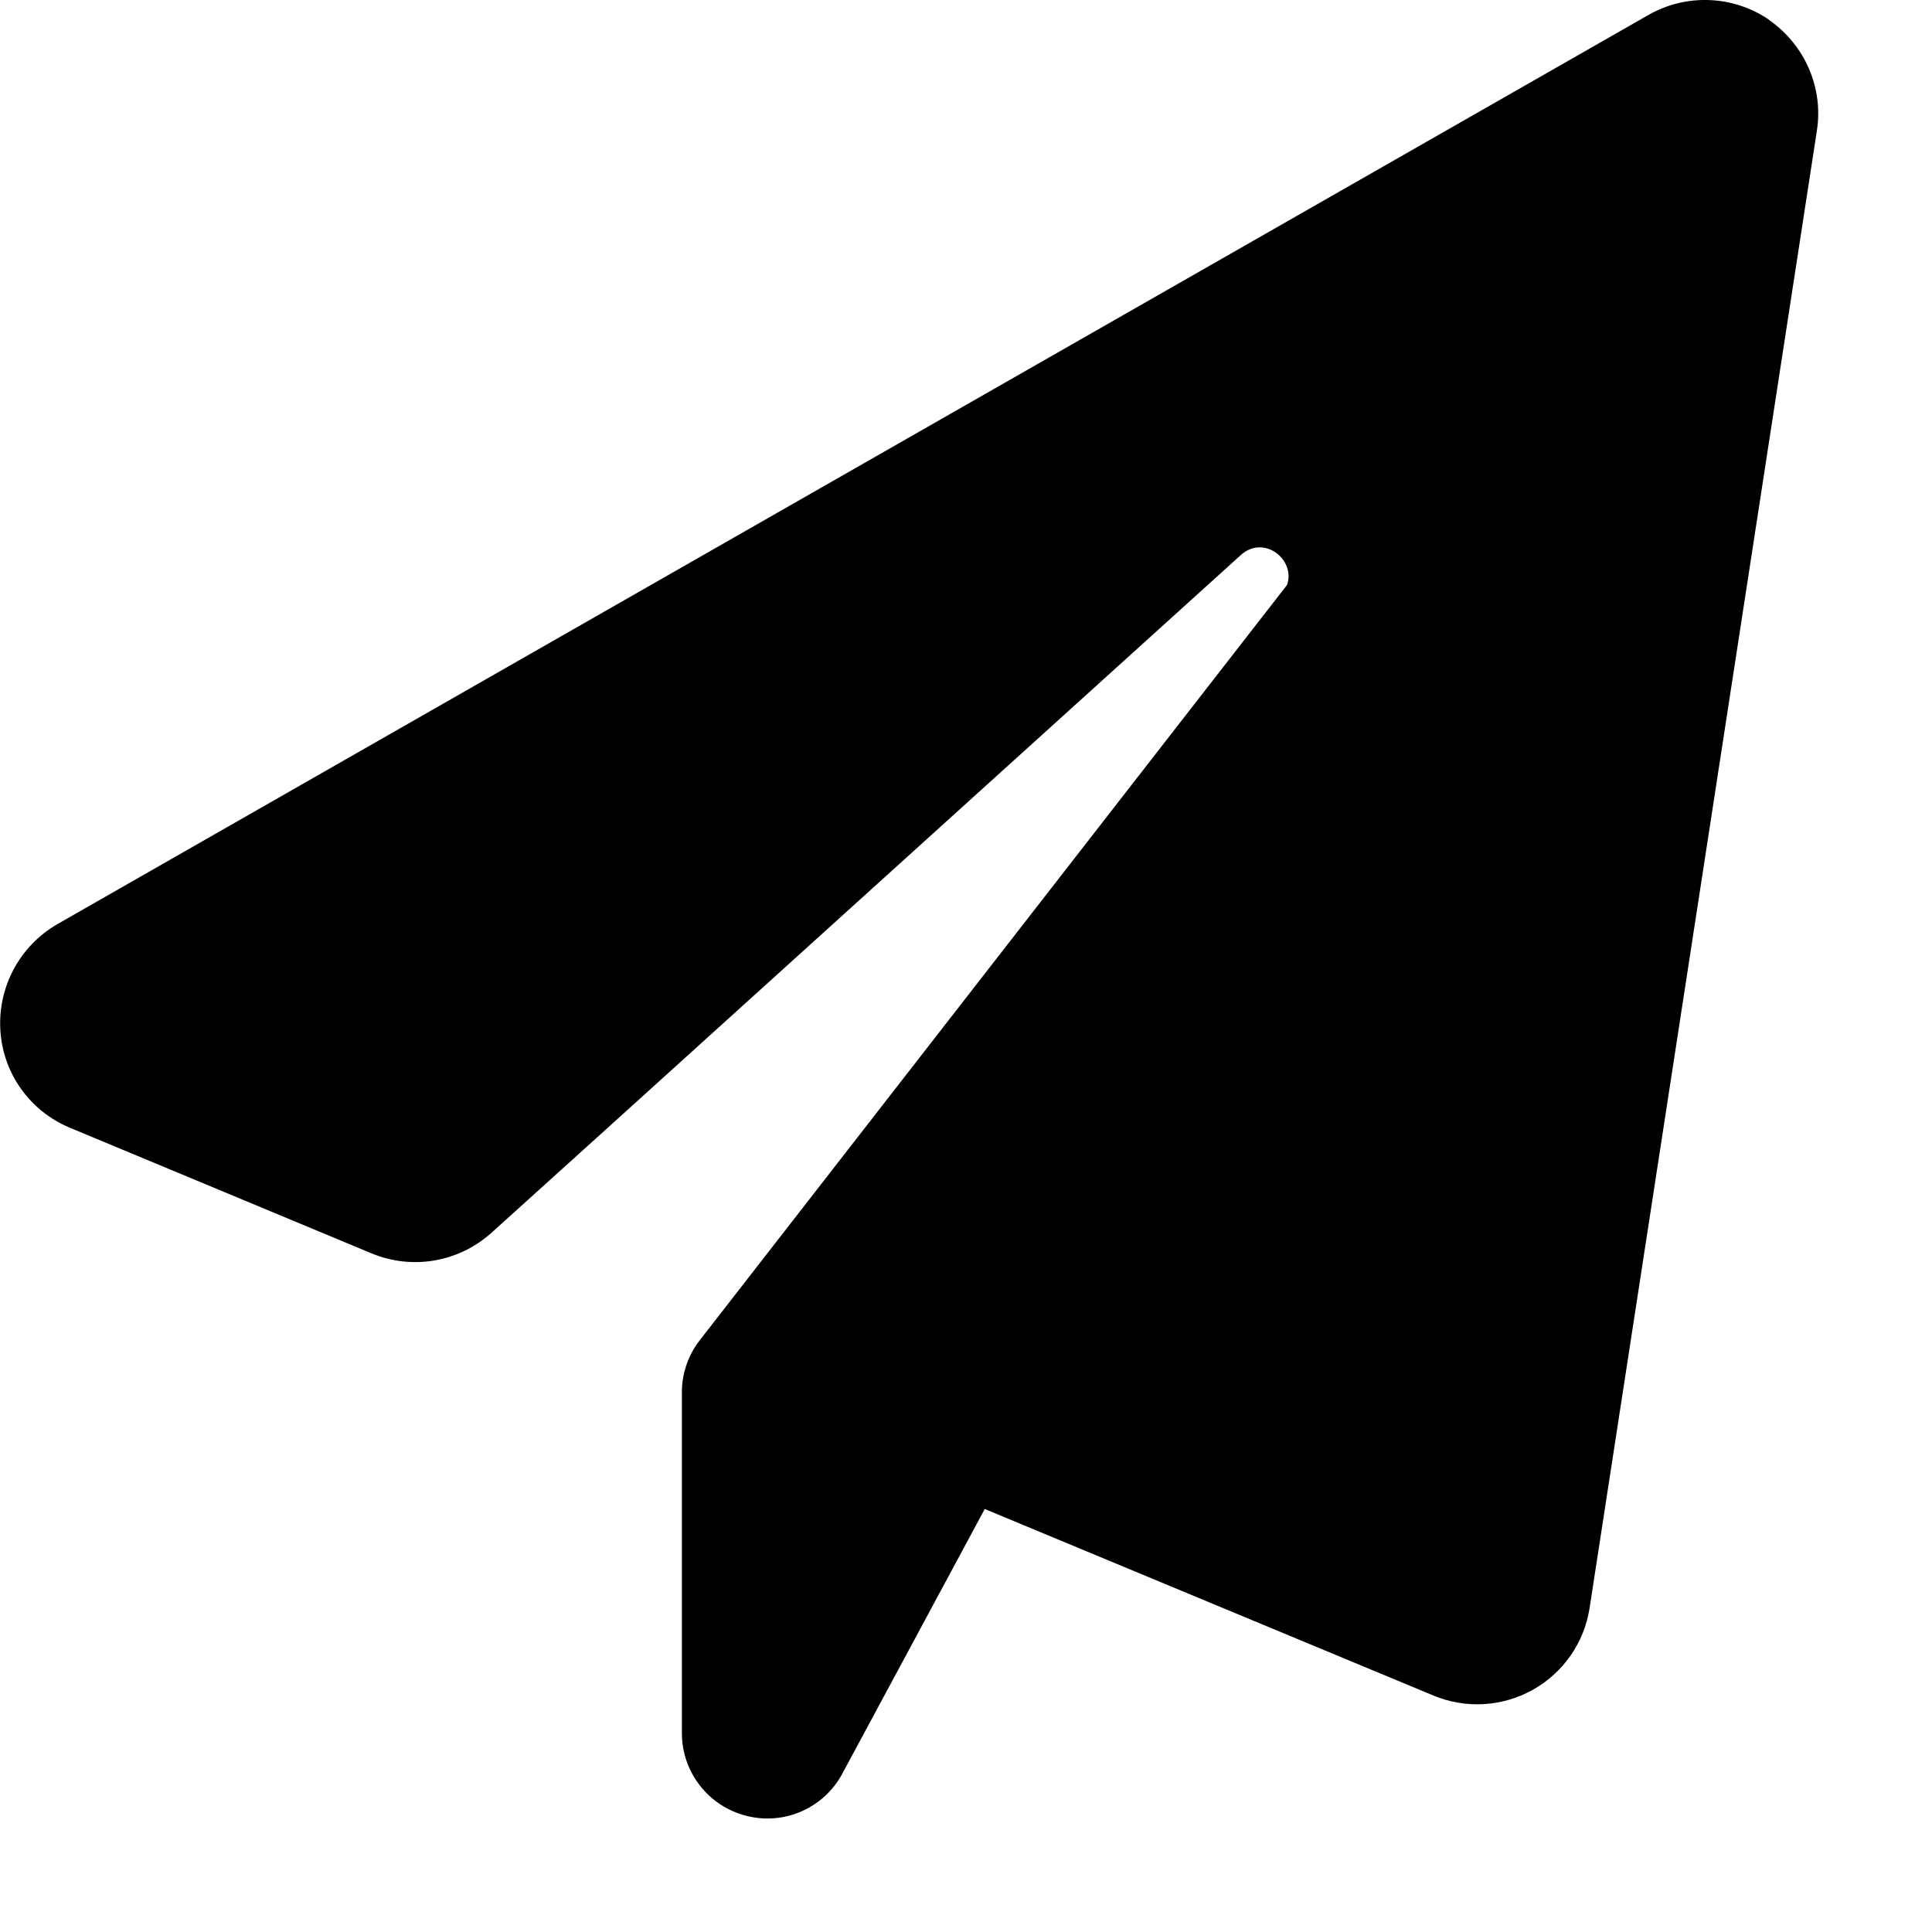 <svg width="17" height="17" viewBox="0 0 17 17" fill="none" xmlns="http://www.w3.org/2000/svg">
  <path
    d="M15.565 0.175C15.881 0.394 16.046 0.772 15.987 1.15L13.987 14.15C13.94 14.453 13.756 14.719 13.487 14.869C13.218 15.019 12.896 15.038 12.612 14.919L8.665 13.278L7.412 15.606C7.25 15.909 6.903 16.063 6.568 15.978C6.234 15.894 6 15.594 6 15.25V12.25C6 12.085 6.056 11.922 6.159 11.791L11.325 5.147C11.403 4.925 11.121 4.7 10.918 4.884L5.325 9.944L4.325 10.847C4.037 11.106 3.628 11.178 3.268 11.028L0.612 9.922C0.262 9.775 0.025 9.444 0.003 9.063C-0.019 8.681 0.175 8.322 0.506 8.131L14.506 0.131C14.84 -0.059 15.253 -0.041 15.568 0.175H15.565Z"
    fill="currentColor" />
</svg>
